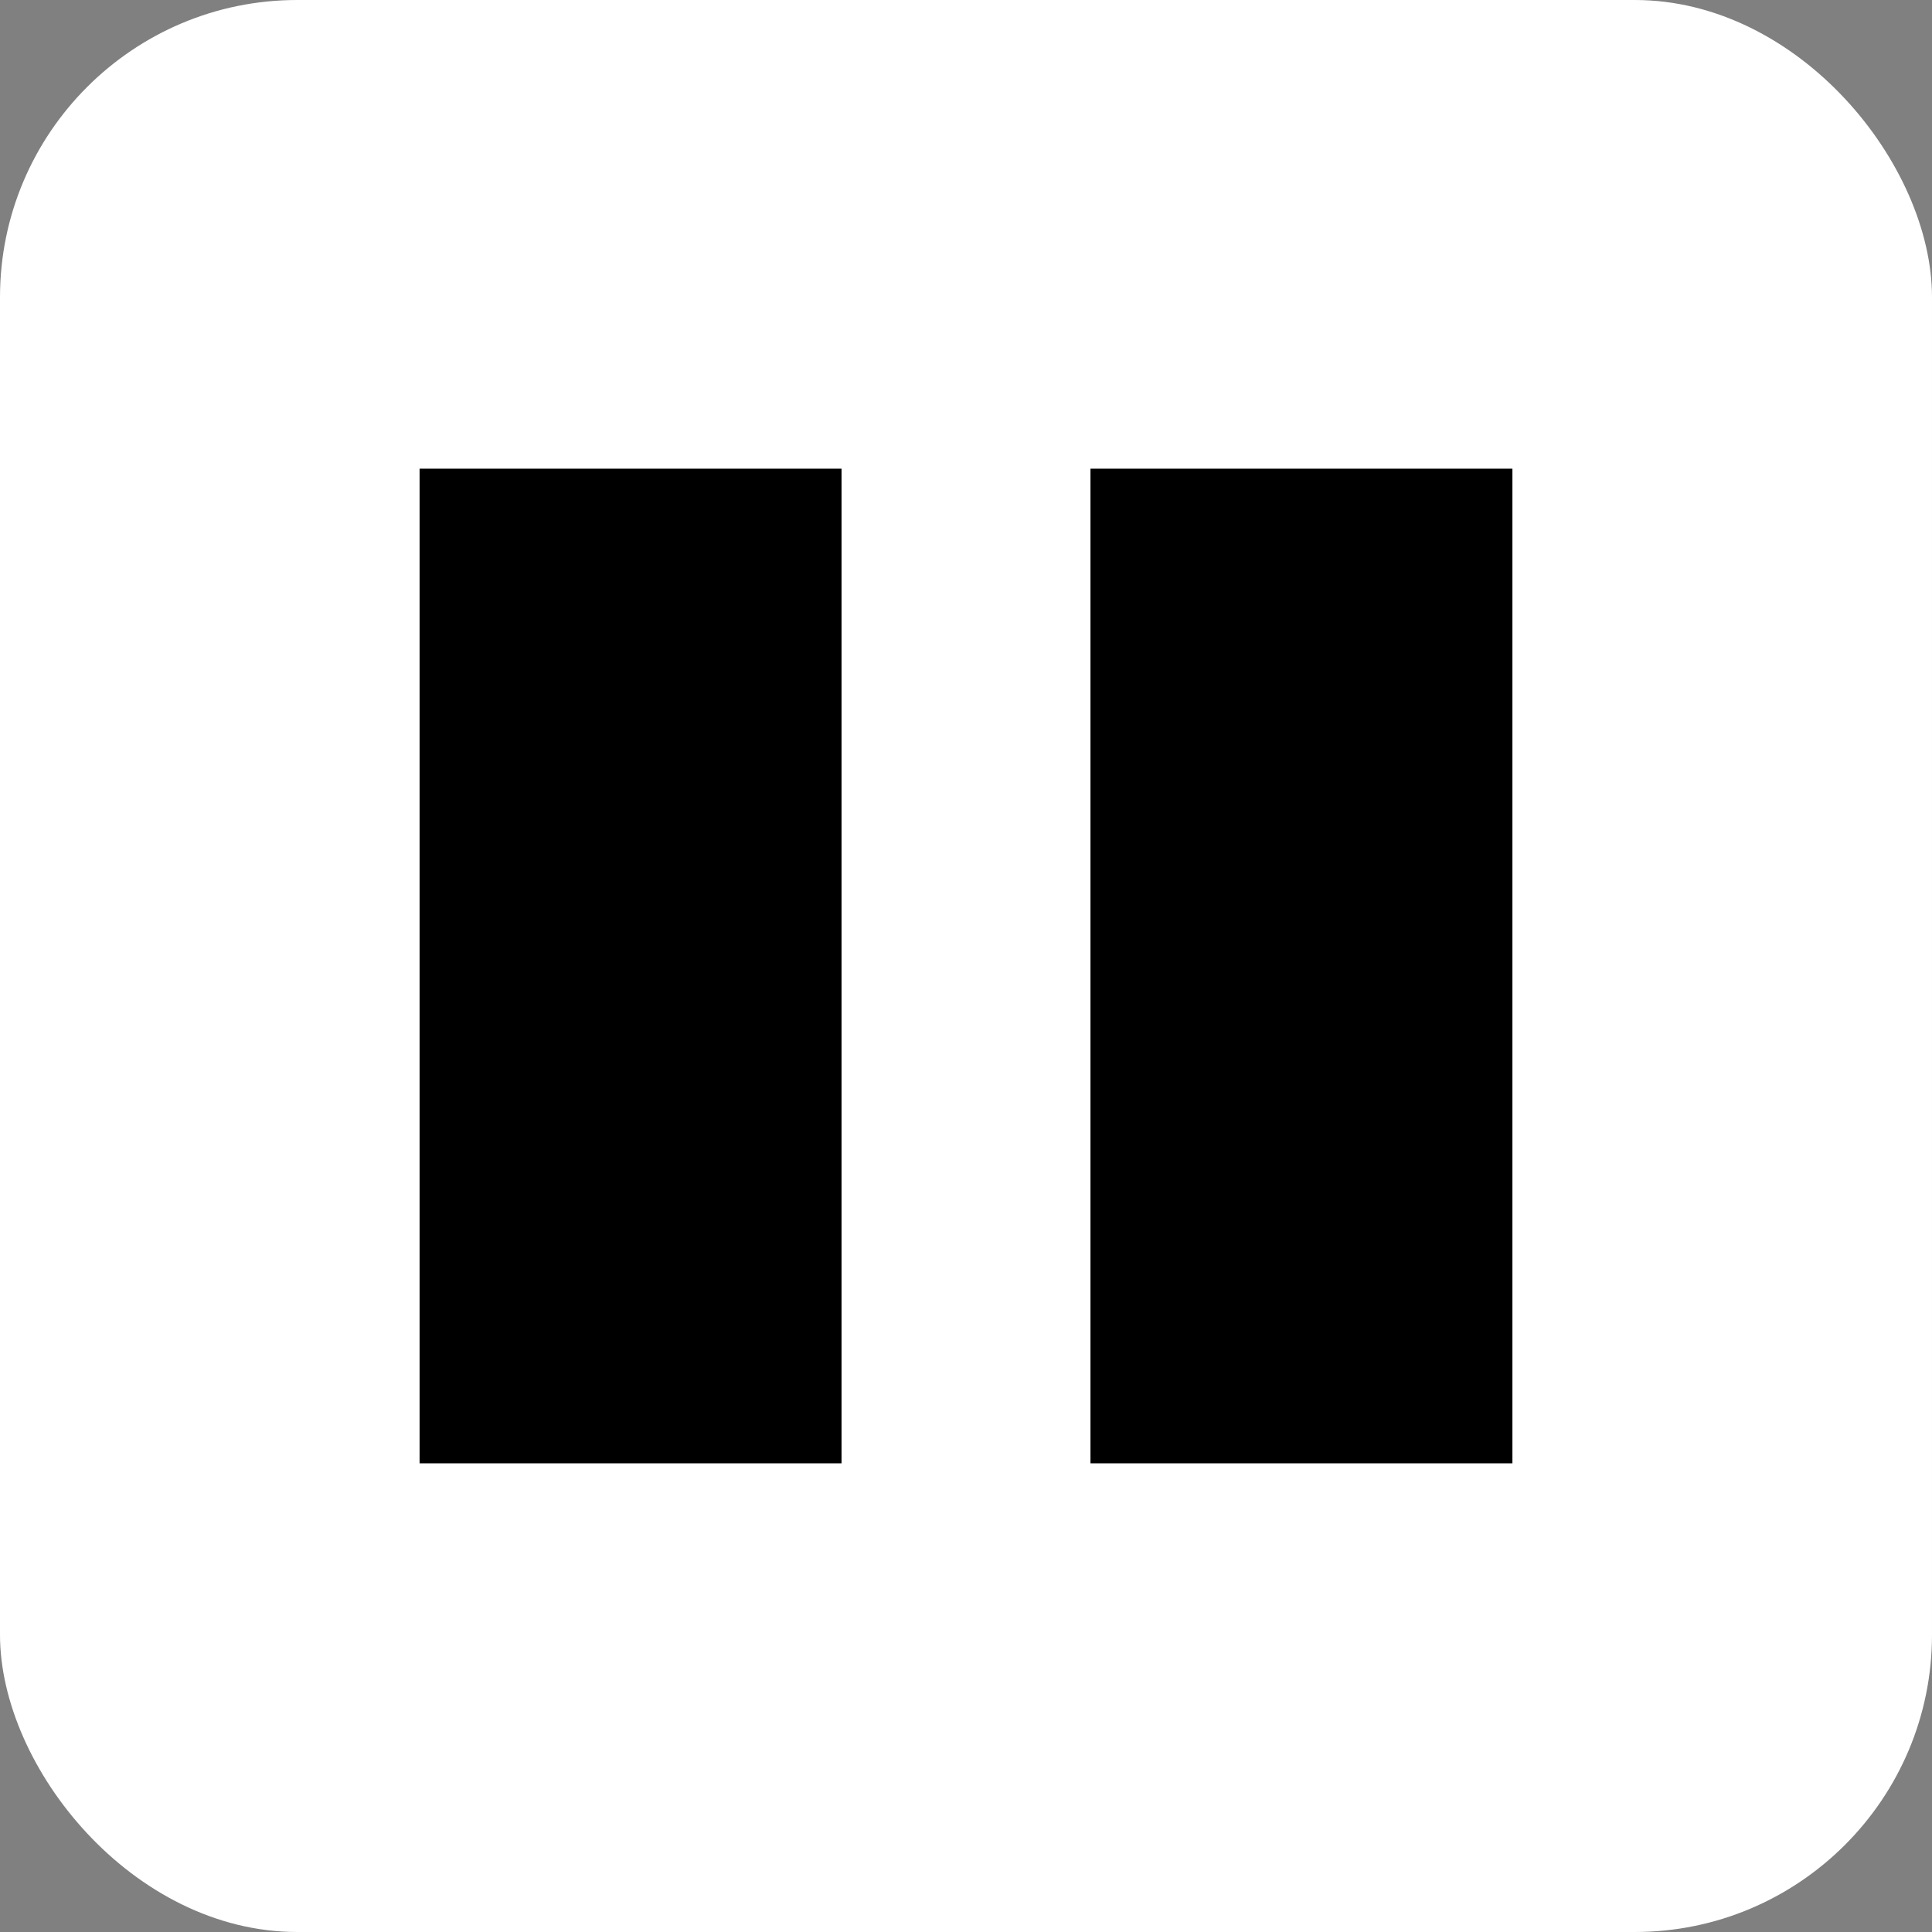 <?xml version="1.0" encoding="UTF-8" standalone="no"?>
<svg
   xmlns:dc="http://purl.org/dc/elements/1.1/"
   xmlns:cc="http://creativecommons.org/ns#"
   xmlns:rdf="http://www.w3.org/1999/02/22-rdf-syntax-ns#"
   xmlns:svg="http://www.w3.org/2000/svg"
   xmlns="http://www.w3.org/2000/svg"
   xmlns:sodipodi="http://sodipodi.sourceforge.net/DTD/sodipodi-0.dtd"
   xmlns:inkscape="http://www.inkscape.org/namespaces/inkscape"
   id="svg7808"
   version="1.1"
   viewBox="0 0 17.198 17.198"
   height="17.198mm"
   width="17.198mm"
   sodipodi:docname="panel_pause_button.svg"
   inkscape:version="0.92.2 5c3e80d, 2017-08-06">
  <rect x="0" y="0" width="17.198" height="17.198" fill="#808080" stroke="none"/>
  <sodipodi:namedview
     pagecolor="#ffffff"
     bordercolor="#666666"
     borderopacity="1"
     objecttolerance="10"
     gridtolerance="10"
     guidetolerance="10"
     inkscape:pageopacity="0"
     inkscape:pageshadow="2"
     inkscape:window-width="1197"
     inkscape:window-height="692"
     id="namedview8439"
     showgrid="false"
     inkscape:zoom="7.2615387"
     inkscape:cx="33.077425"
     inkscape:cy="28.91335"
     inkscape:window-x="2438"
     inkscape:window-y="163"
     inkscape:window-maximized="0"
     inkscape:current-layer="svg7808" />
  <defs
     id="defs7802" />
  <g
     transform="translate(339.706,35.147)"
     id="layer1">
    <rect
       ry="2.646"
       rx="2.646"
       y="-35.147"
       x="-339.706"
       height="17.198"
       width="17.198"
       id="rect819"
       style="opacity:1;fill:#ffffff;fill-opacity:1;stroke:none;stroke-width:0.529;stroke-miterlimit:4;stroke-dasharray:none;stroke-opacity:1" />
  </g>
  <g
     id="g9009"
     transform="translate(-0.601)">
    <rect
       y="4.172"
       x="4.336"
       height="8.854"
       width="3.756"
       id="rect8984"
       style="opacity:1;fill:#000000;fill-opacity:1;stroke:none;stroke-width:0.762;stroke-miterlimit:4;stroke-dasharray:none;stroke-opacity:0.98" />
    <rect
       y="4.172"
       x="10.308"
       height="8.854"
       width="3.756"
       id="rect8984-2"
       style="opacity:1;fill:#000000;fill-opacity:1;stroke:none;stroke-width:0.762;stroke-miterlimit:4;stroke-dasharray:none;stroke-opacity:0.98" />
  </g>
</svg>
